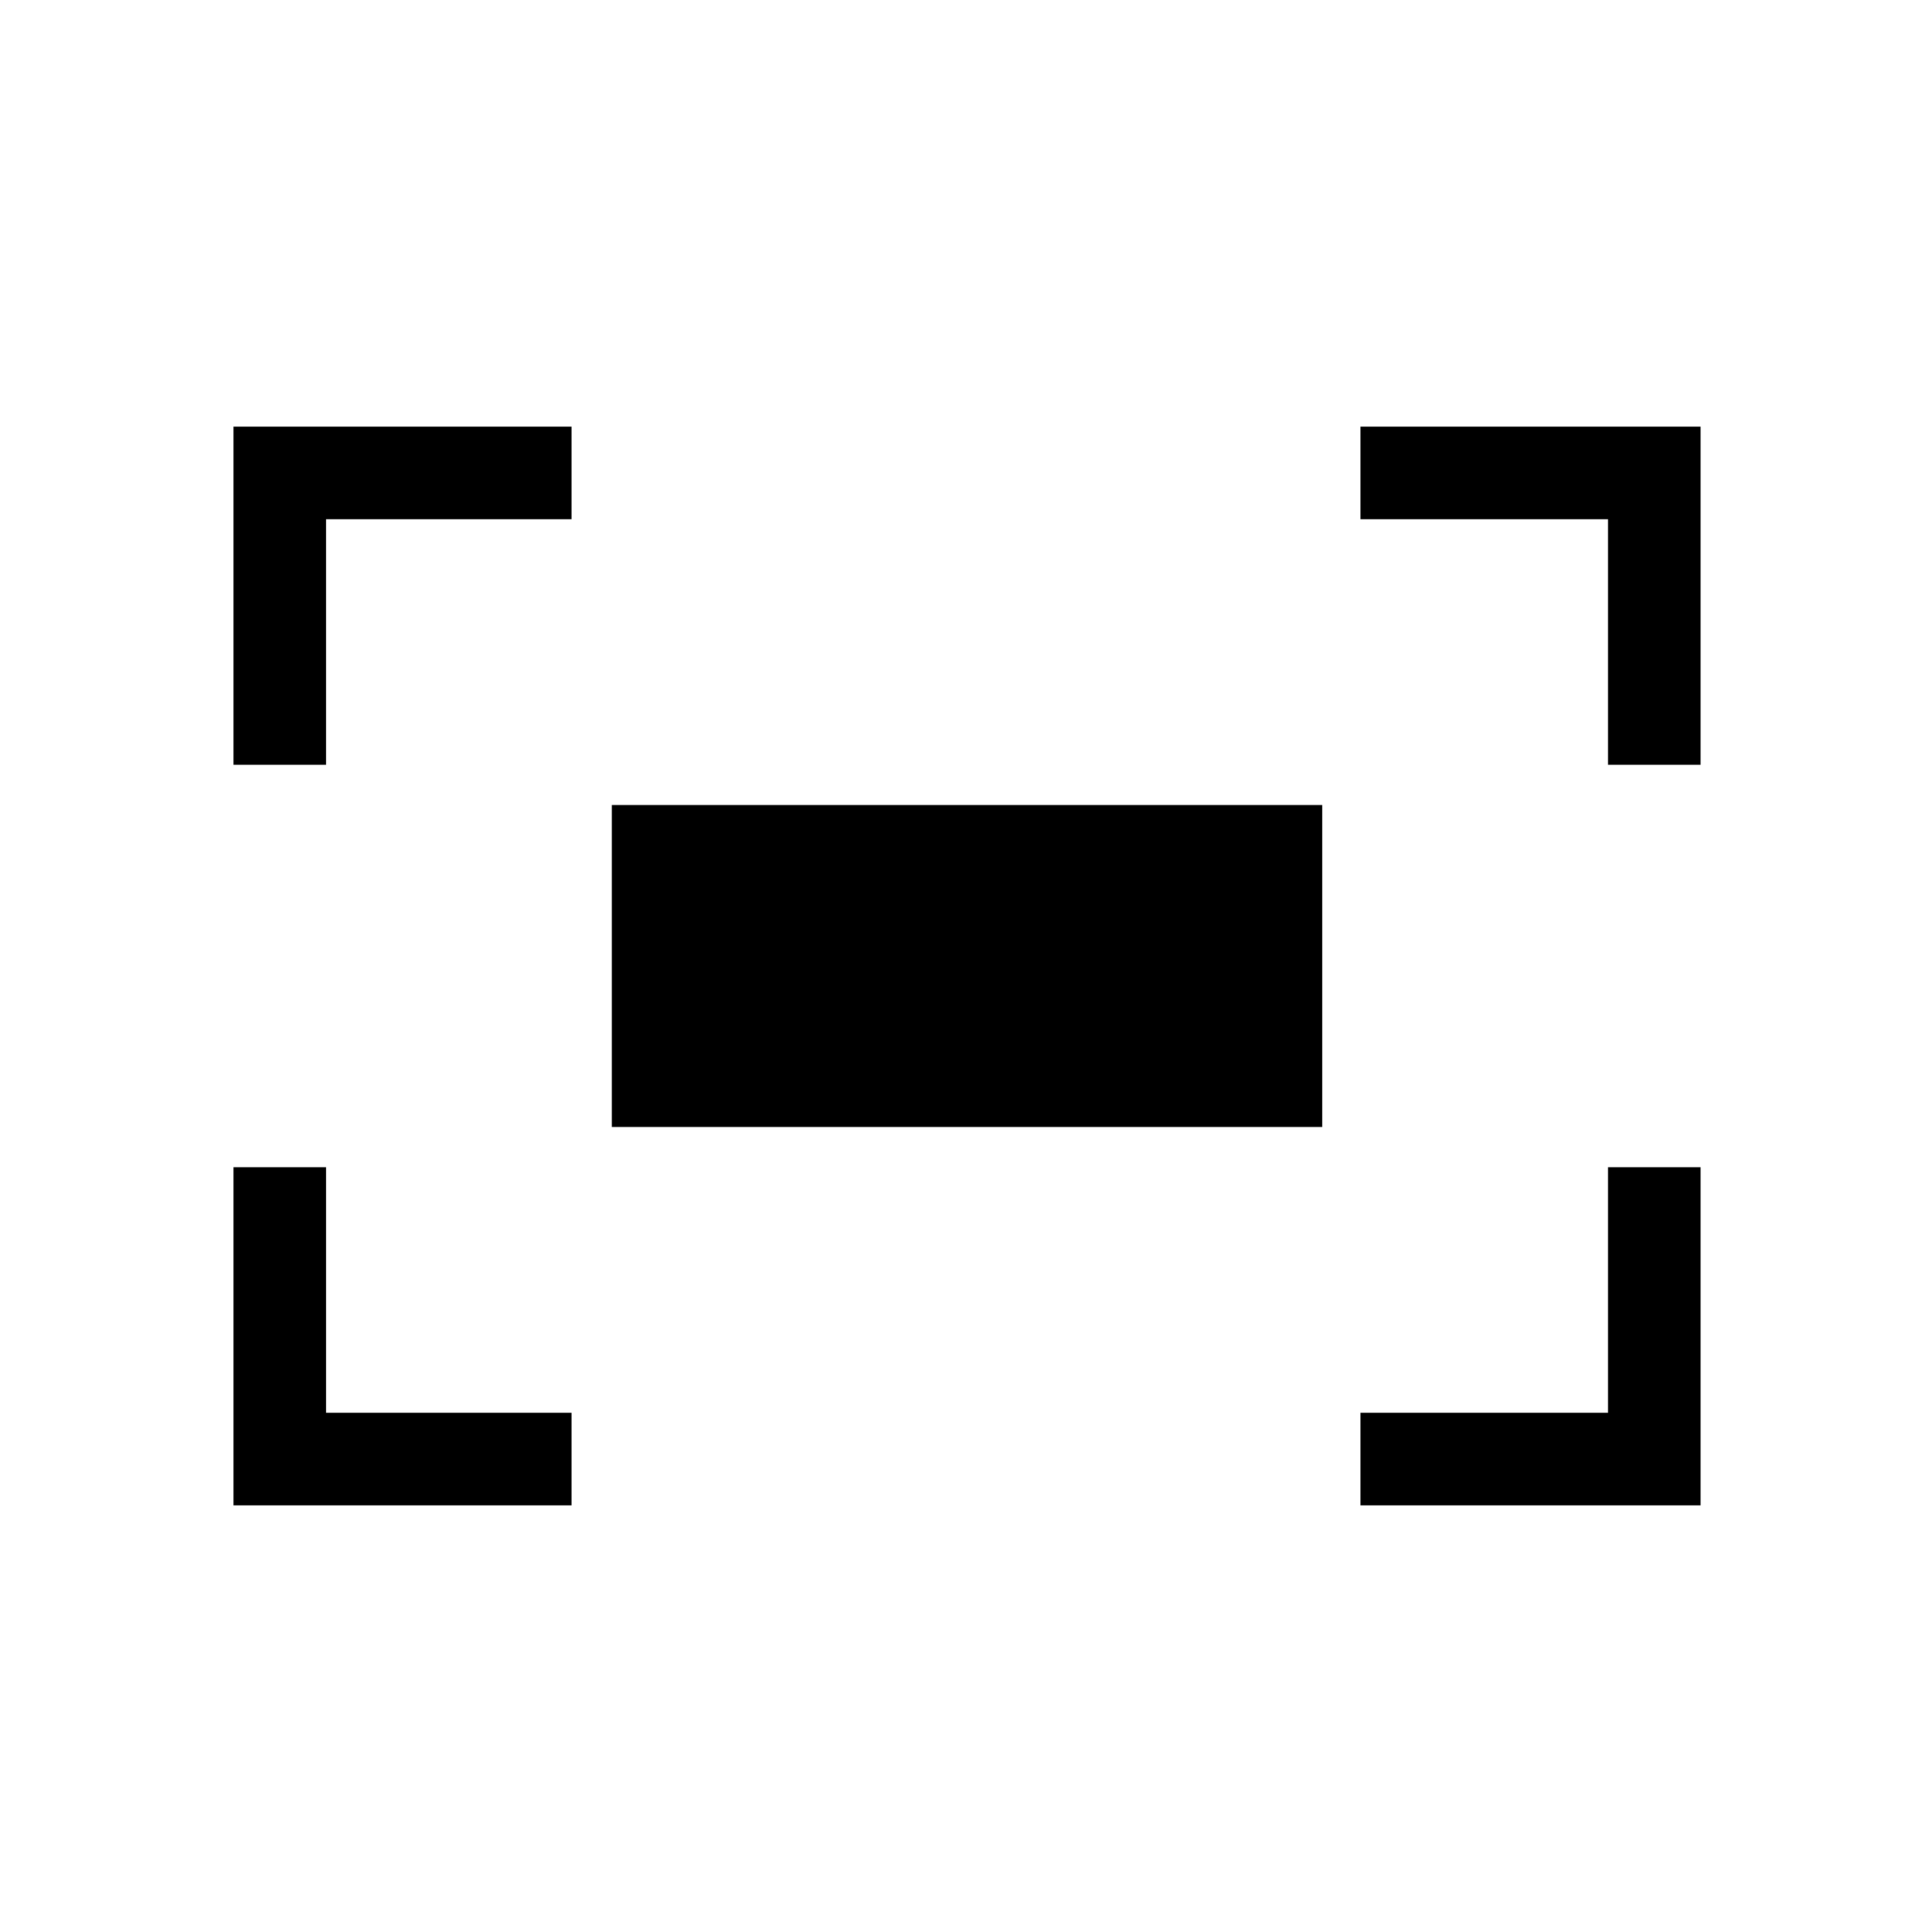 <svg xmlns="http://www.w3.org/2000/svg" height="20" viewBox="0 -960 960 960" width="20"><path d="M799-580v-122H676v-46h169v168h-46Zm-683 0v-168h168v46H162v122h-46Zm560 368v-46h123v-122h46v168H676Zm-560 0v-168h46v122h122v46H116Zm188-188v-160h353v160H304Z"/></svg>